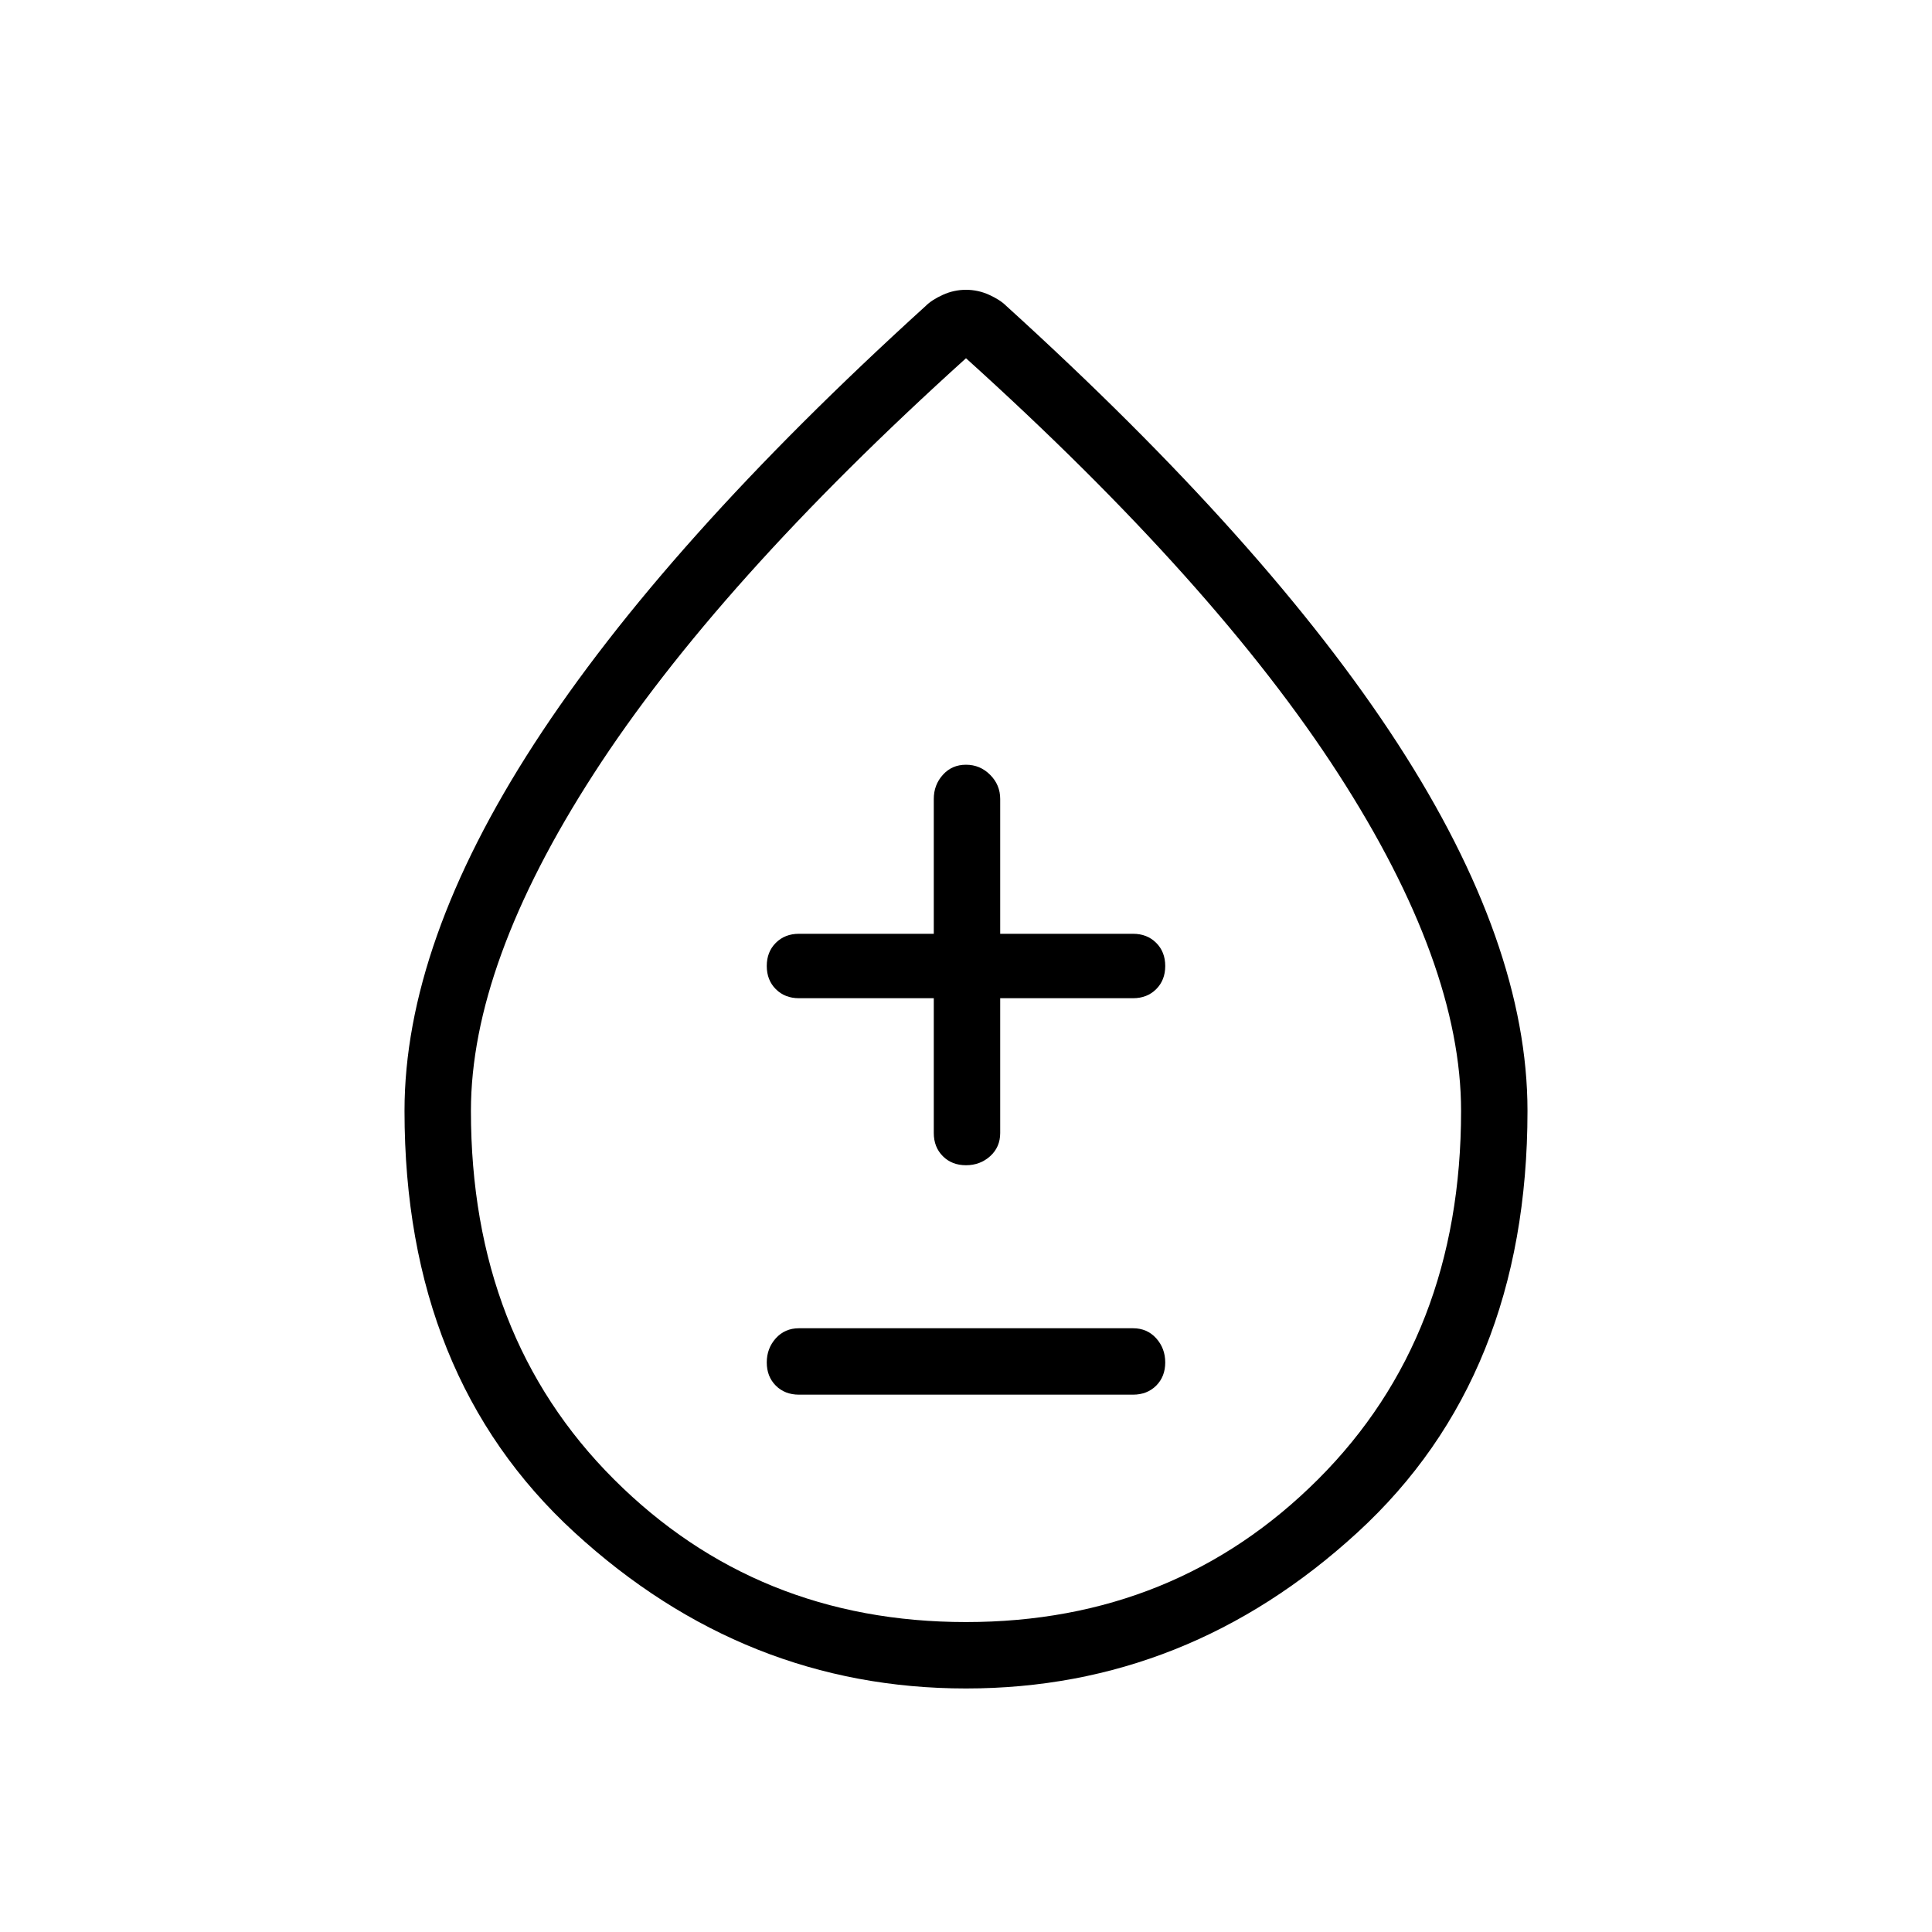<svg xmlns="http://www.w3.org/2000/svg" height="40" width="40"><path d="M16.542 28.875H23.458Q23.75 28.875 23.938 28.688Q24.125 28.5 24.125 28.208Q24.125 27.917 23.938 27.708Q23.75 27.5 23.458 27.5H16.542Q16.25 27.5 16.062 27.708Q15.875 27.917 15.875 28.208Q15.875 28.5 16.062 28.688Q16.25 28.875 16.542 28.875ZM20 24.125Q20.292 24.125 20.5 23.938Q20.708 23.75 20.708 23.458V20.667H23.458Q23.75 20.667 23.938 20.479Q24.125 20.292 24.125 20Q24.125 19.708 23.938 19.521Q23.75 19.333 23.458 19.333H20.708V16.542Q20.708 16.25 20.5 16.042Q20.292 15.833 20 15.833Q19.708 15.833 19.521 16.042Q19.333 16.25 19.333 16.542V19.333H16.542Q16.25 19.333 16.062 19.521Q15.875 19.708 15.875 20Q15.875 20.292 16.062 20.479Q16.25 20.667 16.542 20.667H19.333V23.458Q19.333 23.75 19.521 23.938Q19.708 24.125 20 24.125ZM20 34.958Q15.417 34.958 11.896 31.729Q8.375 28.5 8.375 23Q8.375 19.542 11.062 15.396Q13.75 11.25 19.167 6.333Q19.292 6.208 19.521 6.104Q19.75 6 20 6Q20.25 6 20.479 6.104Q20.708 6.208 20.833 6.333Q26.25 11.25 28.938 15.396Q31.625 19.542 31.625 23Q31.625 28.5 28.104 31.729Q24.583 34.958 20 34.958ZM20 33.583Q24.333 33.583 27.292 30.625Q30.25 27.667 30.25 23Q30.25 19.958 27.708 16.021Q25.167 12.083 20 7.417Q14.833 12.083 12.292 16.021Q9.75 19.958 9.75 23Q9.75 27.667 12.708 30.625Q15.667 33.583 20 33.583ZM20 23.458Q20 23.458 20 23.458Q20 23.458 20 23.458Q20 23.458 20 23.458Q20 23.458 20 23.458Q20 23.458 20 23.458Q20 23.458 20 23.458Q20 23.458 20 23.458Q20 23.458 20 23.458Z"/></svg>